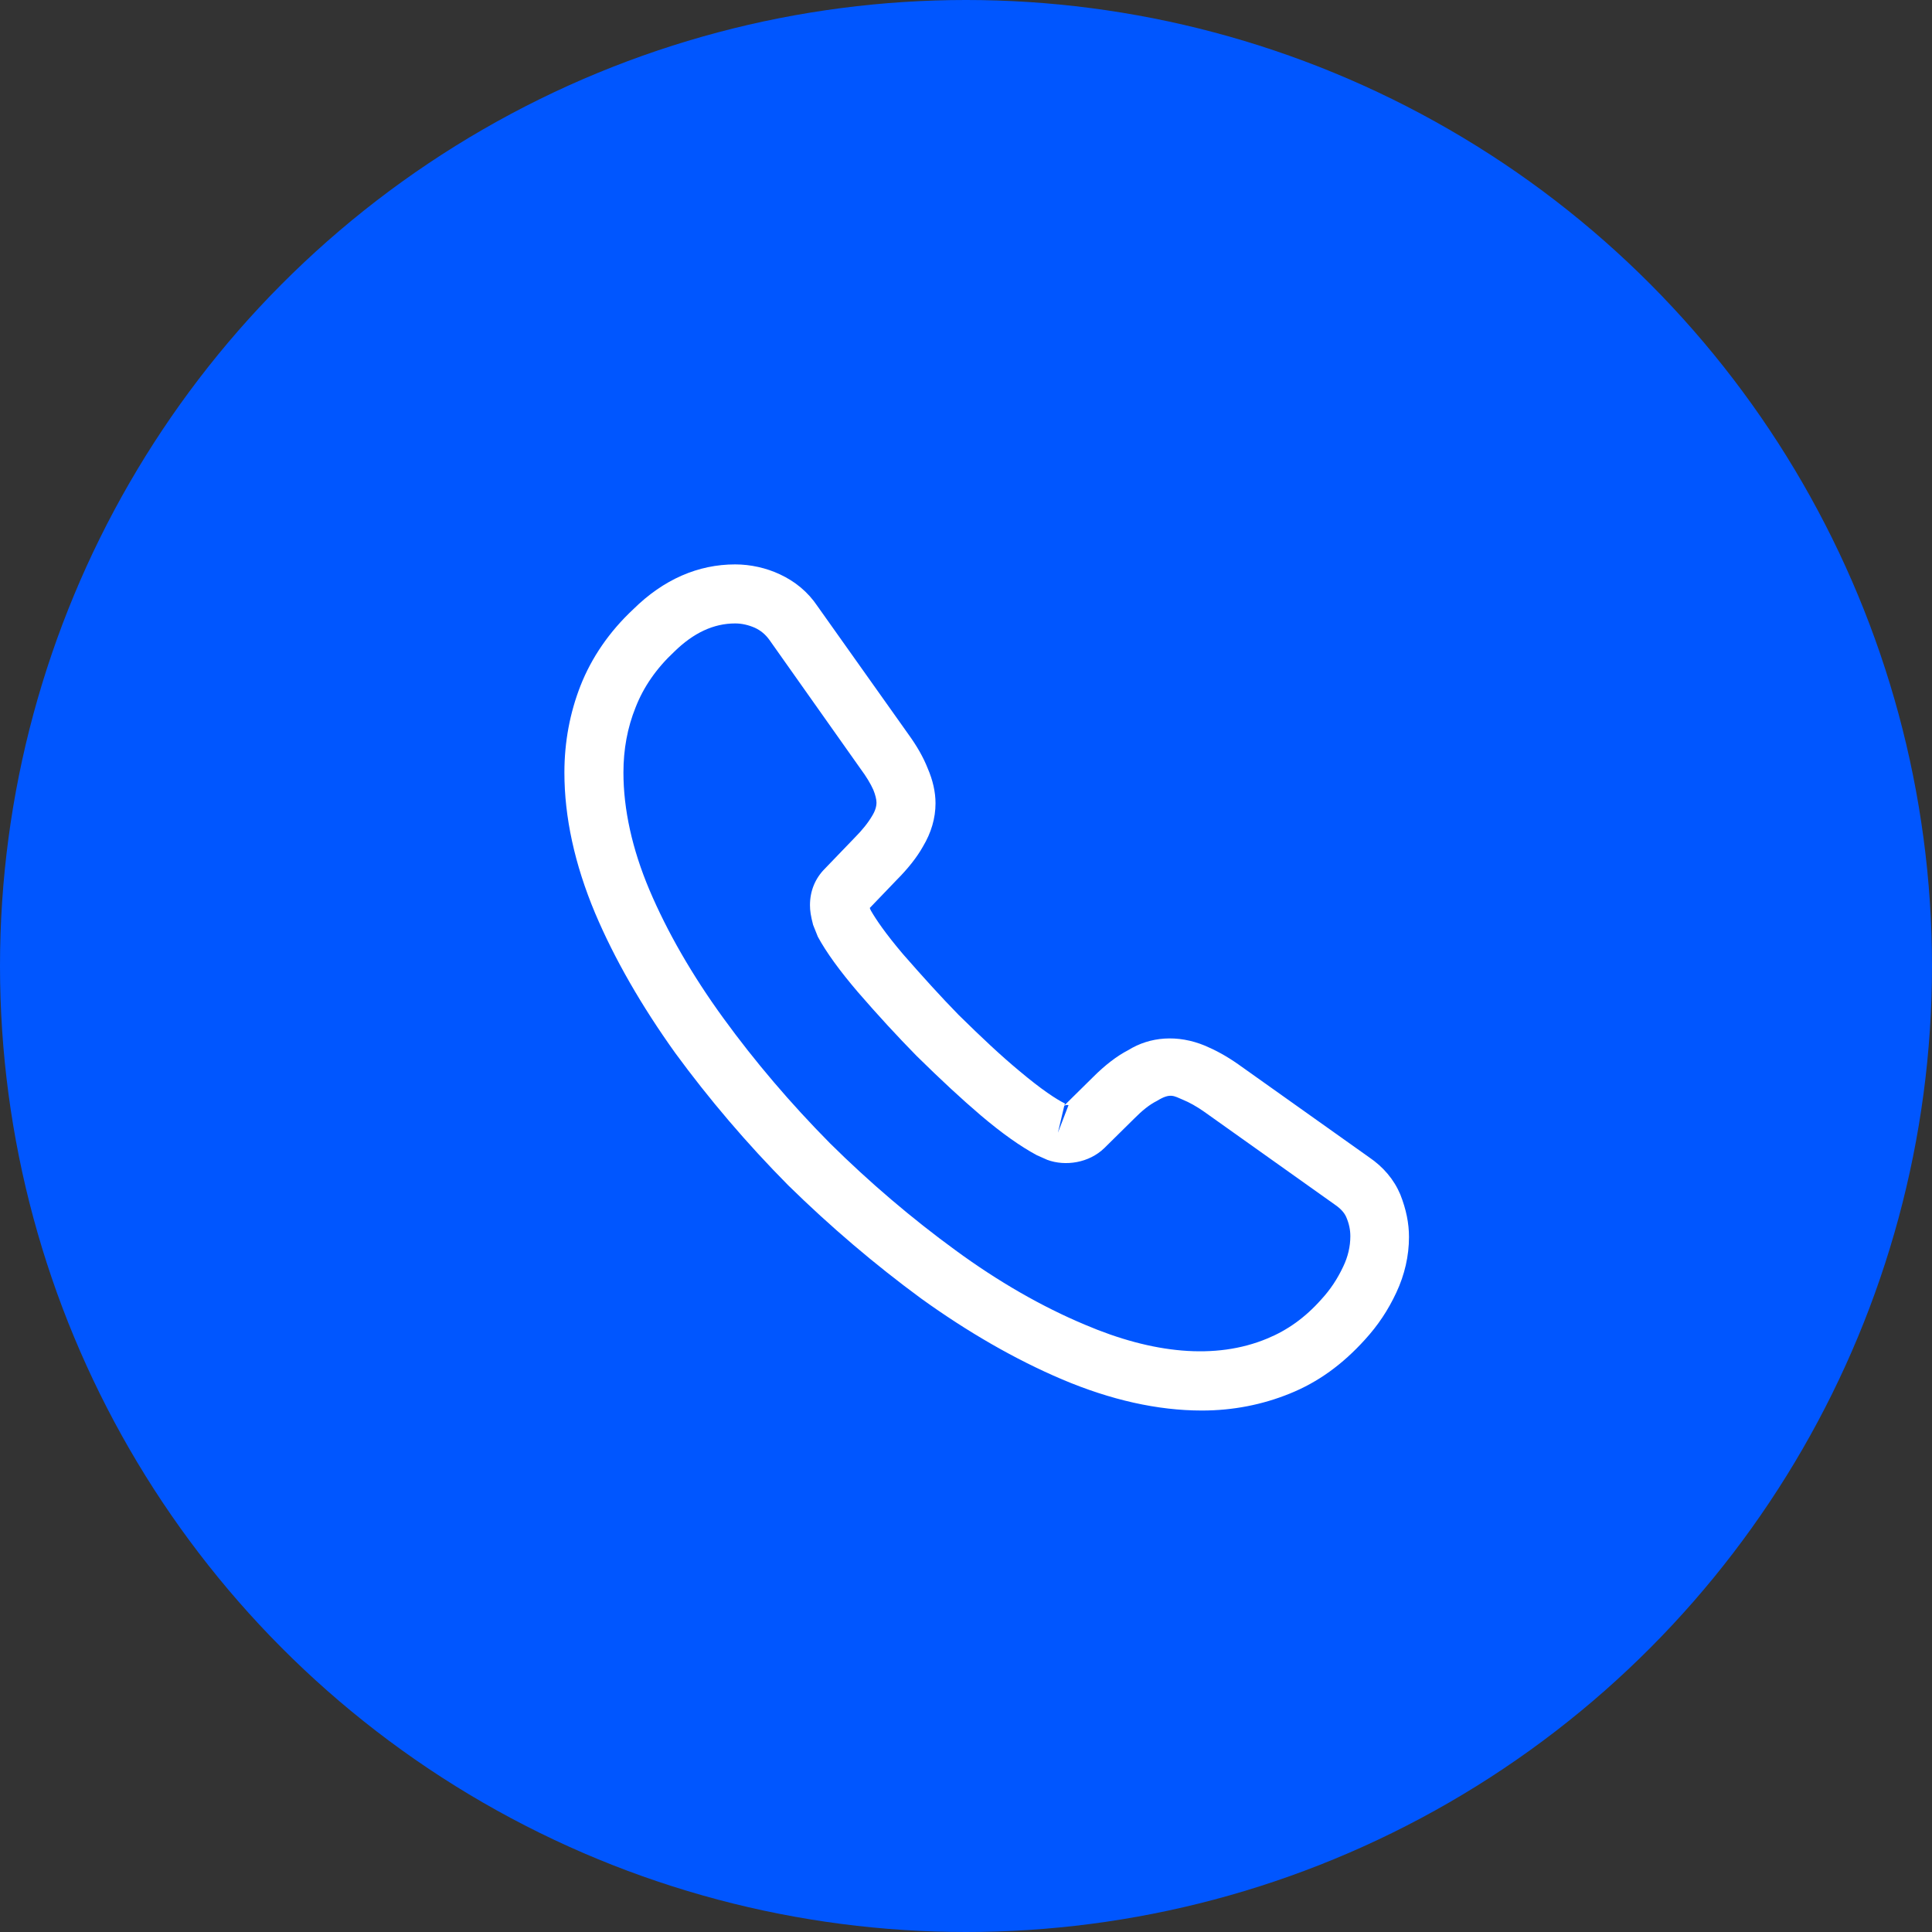 <svg width="45" height="45" viewBox="0 0 45 45" fill="none" xmlns="http://www.w3.org/2000/svg">
<rect x="0" y="0" width="45" height="45" fill="#333333" stroke="none"/>
<circle cx="22.5" cy="22.5" r="22.5" fill="#0056FF"/>
<path d="M27.996 32.854C26.96 32.854 25.869 32.607 24.742 32.13C23.642 31.663 22.532 31.021 21.451 30.242C20.378 29.453 19.343 28.573 18.362 27.611C17.39 26.63 16.51 25.594 15.731 24.531C14.943 23.431 14.31 22.331 13.861 21.268C13.384 20.131 13.146 19.031 13.146 17.995C13.146 17.28 13.274 16.602 13.522 15.969C13.778 15.319 14.191 14.713 14.75 14.191C15.456 13.494 16.262 13.146 17.124 13.146C17.482 13.146 17.848 13.229 18.16 13.375C18.517 13.54 18.82 13.788 19.04 14.118L21.167 17.115C21.359 17.381 21.506 17.638 21.607 17.894C21.726 18.169 21.79 18.444 21.79 18.71C21.79 19.058 21.689 19.398 21.497 19.718C21.359 19.966 21.148 20.232 20.883 20.498L20.259 21.148C20.268 21.176 20.277 21.194 20.287 21.213C20.397 21.405 20.617 21.735 21.038 22.23C21.488 22.744 21.909 23.211 22.331 23.642C22.872 24.174 23.321 24.595 23.742 24.944C24.265 25.384 24.604 25.604 24.806 25.704L24.788 25.75L25.457 25.09C25.741 24.806 26.016 24.595 26.282 24.458C26.786 24.146 27.427 24.091 28.069 24.357C28.308 24.458 28.564 24.595 28.839 24.788L31.883 26.951C32.222 27.18 32.469 27.474 32.616 27.822C32.753 28.17 32.818 28.491 32.818 28.812C32.818 29.252 32.717 29.692 32.524 30.104C32.332 30.517 32.093 30.874 31.791 31.204C31.268 31.782 30.7 32.194 30.04 32.46C29.407 32.717 28.72 32.854 27.996 32.854ZM17.124 14.521C16.62 14.521 16.152 14.741 15.703 15.181C15.282 15.575 14.988 16.006 14.805 16.474C14.613 16.95 14.521 17.454 14.521 17.995C14.521 18.848 14.723 19.773 15.126 20.727C15.538 21.698 16.116 22.707 16.849 23.715C17.582 24.724 18.417 25.704 19.333 26.63C20.25 27.538 21.24 28.381 22.258 29.123C23.247 29.848 24.265 30.434 25.273 30.856C26.841 31.525 28.308 31.681 29.517 31.177C29.985 30.984 30.398 30.691 30.773 30.269C30.984 30.04 31.149 29.793 31.287 29.499C31.397 29.27 31.452 29.032 31.452 28.794C31.452 28.647 31.424 28.5 31.351 28.335C31.323 28.28 31.268 28.179 31.094 28.06L28.051 25.897C27.867 25.768 27.703 25.677 27.547 25.613C27.345 25.53 27.262 25.448 26.951 25.64C26.767 25.732 26.602 25.869 26.419 26.053L25.723 26.74C25.365 27.088 24.815 27.171 24.393 27.015L24.146 26.905C23.77 26.703 23.33 26.392 22.844 25.979C22.404 25.604 21.927 25.163 21.35 24.595C20.901 24.137 20.452 23.651 19.984 23.11C19.553 22.606 19.242 22.175 19.049 21.818L18.939 21.543C18.884 21.332 18.866 21.213 18.866 21.084C18.866 20.754 18.985 20.461 19.214 20.232L19.902 19.517C20.085 19.334 20.223 19.159 20.314 19.003C20.387 18.884 20.415 18.784 20.415 18.692C20.415 18.619 20.387 18.509 20.342 18.398C20.277 18.252 20.177 18.087 20.048 17.913L17.922 14.906C17.83 14.778 17.72 14.686 17.582 14.622C17.436 14.558 17.28 14.521 17.124 14.521ZM24.788 25.759L24.641 26.383L24.888 25.741C24.843 25.732 24.806 25.741 24.788 25.759Z" fill="white"/>
</svg>
